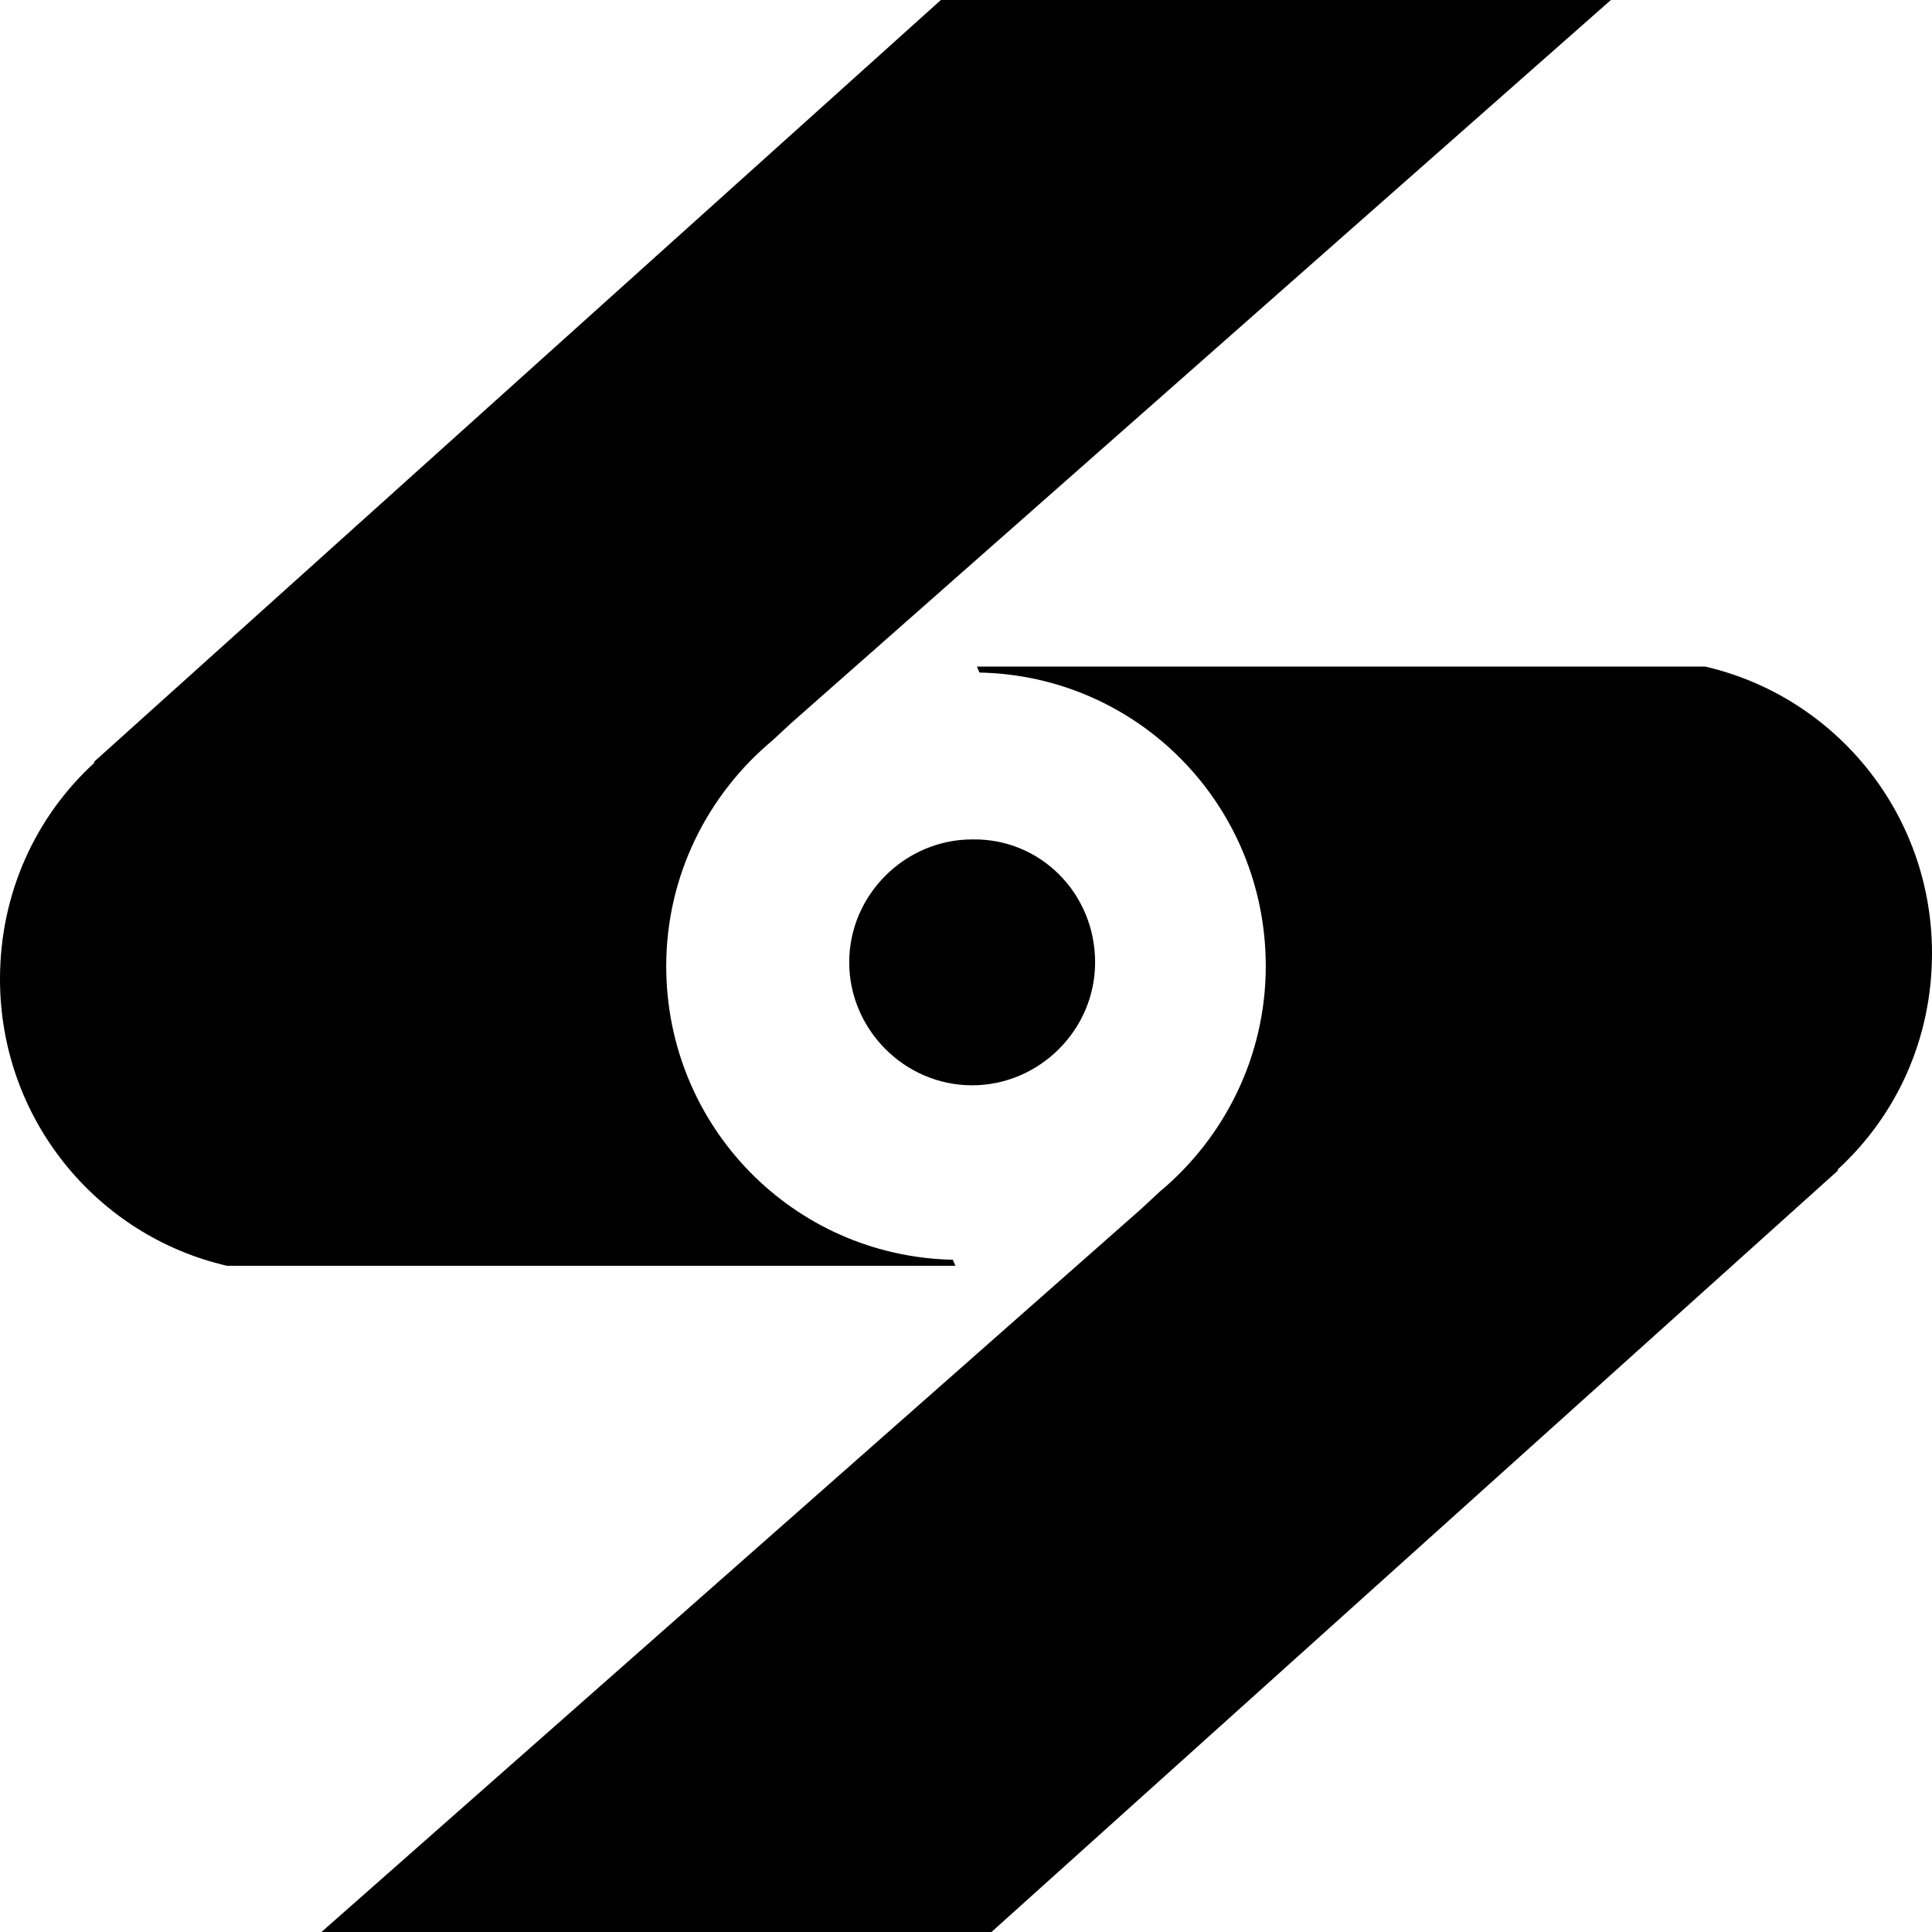 <svg xmlns="http://www.w3.org/2000/svg" width="611.3" viewBox="0 0 611.3 611.3" height="611.3" xml:space="preserve" style="enable-background:new 0 0 611.3 611.3"><path d="M400.5 305.7c0 28.7-13.2 54.4-33.6 71.4l-5.7 5.3-259.6 229h212l267.9-241v-.4c18.5-17 29.8-41.2 29.8-68.4 0-44.2-30.6-81.2-71.8-90.7H309.1l.8 1.9c50.5 1 90.6 42.2 90.6 92.9"></path><path d="M346.5 304.5c0 21.5-17.8 38.9-38.9 38.9-21.5 0-38.9-17.8-38.9-38.9 0-21.5 17.8-38.9 38.9-38.9 21.5-.4 38.9 17 38.9 38.9"></path><path d="M210.8 305.7c0-28.7 13.2-54.4 33.6-71.4l5.7-5.3L509.7 0h-212L29.8 241v.4C11.3 258.4 0 282.6 0 309.8 0 354 30.6 391 71.8 400.5h230.5l-.8-1.9c-50.6-1.1-90.7-42.3-90.7-92.9"></path></svg>